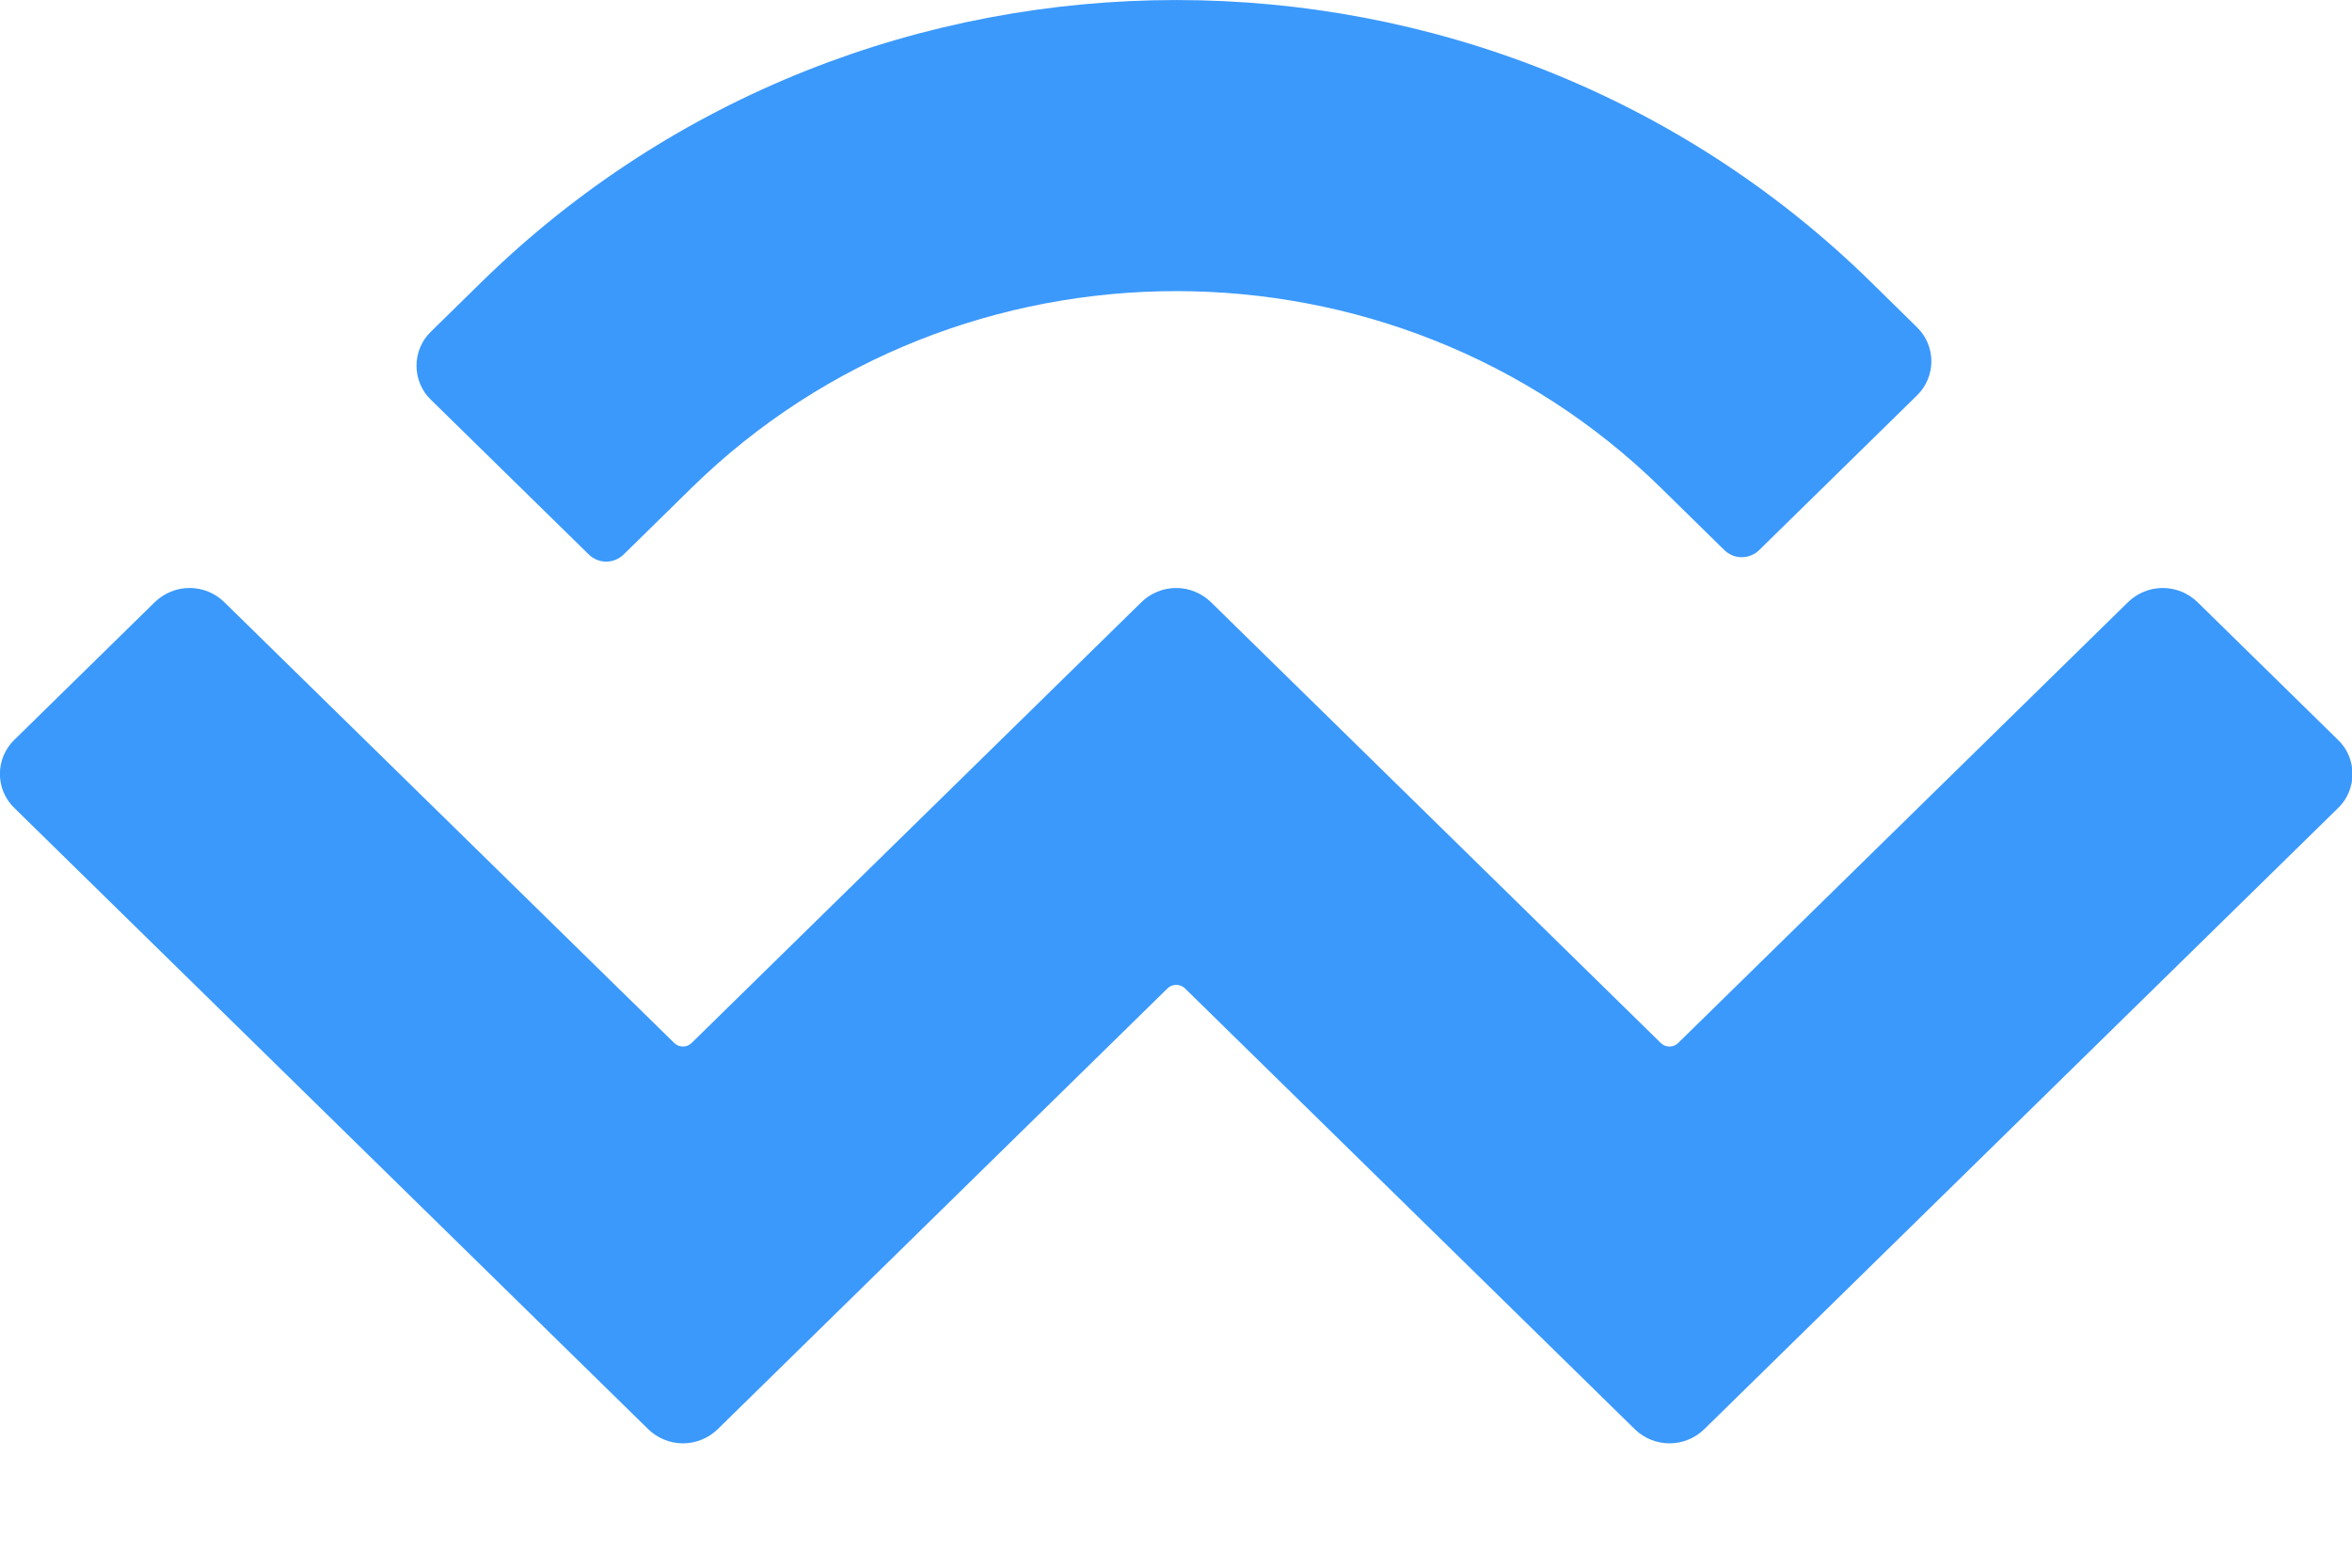 <svg width="24" height="16" viewBox="0 0 24 16" fill="none" xmlns="http://www.w3.org/2000/svg">
<g clip-path="url(#clip0_593_16742)">
<path d="M4.914 2.878C8.829 -0.959 15.177 -0.959 19.091 2.878L19.562 3.341C19.608 3.386 19.645 3.44 19.67 3.499C19.695 3.559 19.708 3.623 19.708 3.688C19.708 3.752 19.695 3.817 19.67 3.876C19.645 3.936 19.608 3.99 19.562 4.035L17.95 5.615C17.903 5.661 17.839 5.687 17.773 5.687C17.707 5.687 17.644 5.661 17.596 5.615L16.948 4.979C14.217 2.302 9.788 2.302 7.057 4.979L6.363 5.66C6.315 5.706 6.252 5.732 6.186 5.732C6.12 5.732 6.056 5.706 6.009 5.66L4.397 4.08C4.35 4.035 4.313 3.981 4.288 3.921C4.263 3.861 4.25 3.797 4.25 3.732C4.25 3.668 4.263 3.603 4.288 3.544C4.313 3.484 4.35 3.43 4.397 3.385L4.914 2.878V2.878ZM22.424 6.146L23.858 7.552C23.905 7.597 23.942 7.651 23.967 7.711C23.992 7.77 24.005 7.834 24.005 7.899C24.005 7.964 23.992 8.028 23.967 8.088C23.942 8.148 23.905 8.202 23.858 8.247L17.39 14.587C17.296 14.679 17.168 14.731 17.036 14.731C16.904 14.731 16.776 14.679 16.682 14.587L12.091 10.087C12.067 10.064 12.035 10.052 12.002 10.052C11.969 10.052 11.937 10.064 11.914 10.087L7.323 14.587C7.228 14.679 7.101 14.731 6.969 14.731C6.837 14.731 6.71 14.679 6.615 14.587L0.146 8.246C0.099 8.201 0.063 8.147 0.037 8.087C0.012 8.028 -0.001 7.963 -0.001 7.899C-0.001 7.834 0.012 7.77 0.037 7.71C0.063 7.65 0.099 7.596 0.146 7.551L1.58 6.145C1.675 6.053 1.802 6.001 1.934 6.001C2.067 6.001 2.194 6.053 2.288 6.145L6.88 10.645C6.929 10.693 7.008 10.693 7.057 10.645L11.648 6.145C11.742 6.053 11.87 6.001 12.002 6.001C12.134 6.001 12.261 6.053 12.356 6.145L16.947 10.645C16.995 10.693 17.075 10.693 17.124 10.645L21.715 6.145C21.81 6.053 21.937 6.001 22.069 6.001C22.201 6.001 22.328 6.053 22.423 6.145L22.424 6.146Z" fill="#3B99FC"/>
</g>
<defs>
<clipPath id="clip0_593_16742">
<rect width="24" height="15.004" fill="white"/>
</clipPath>
</defs>
</svg>
